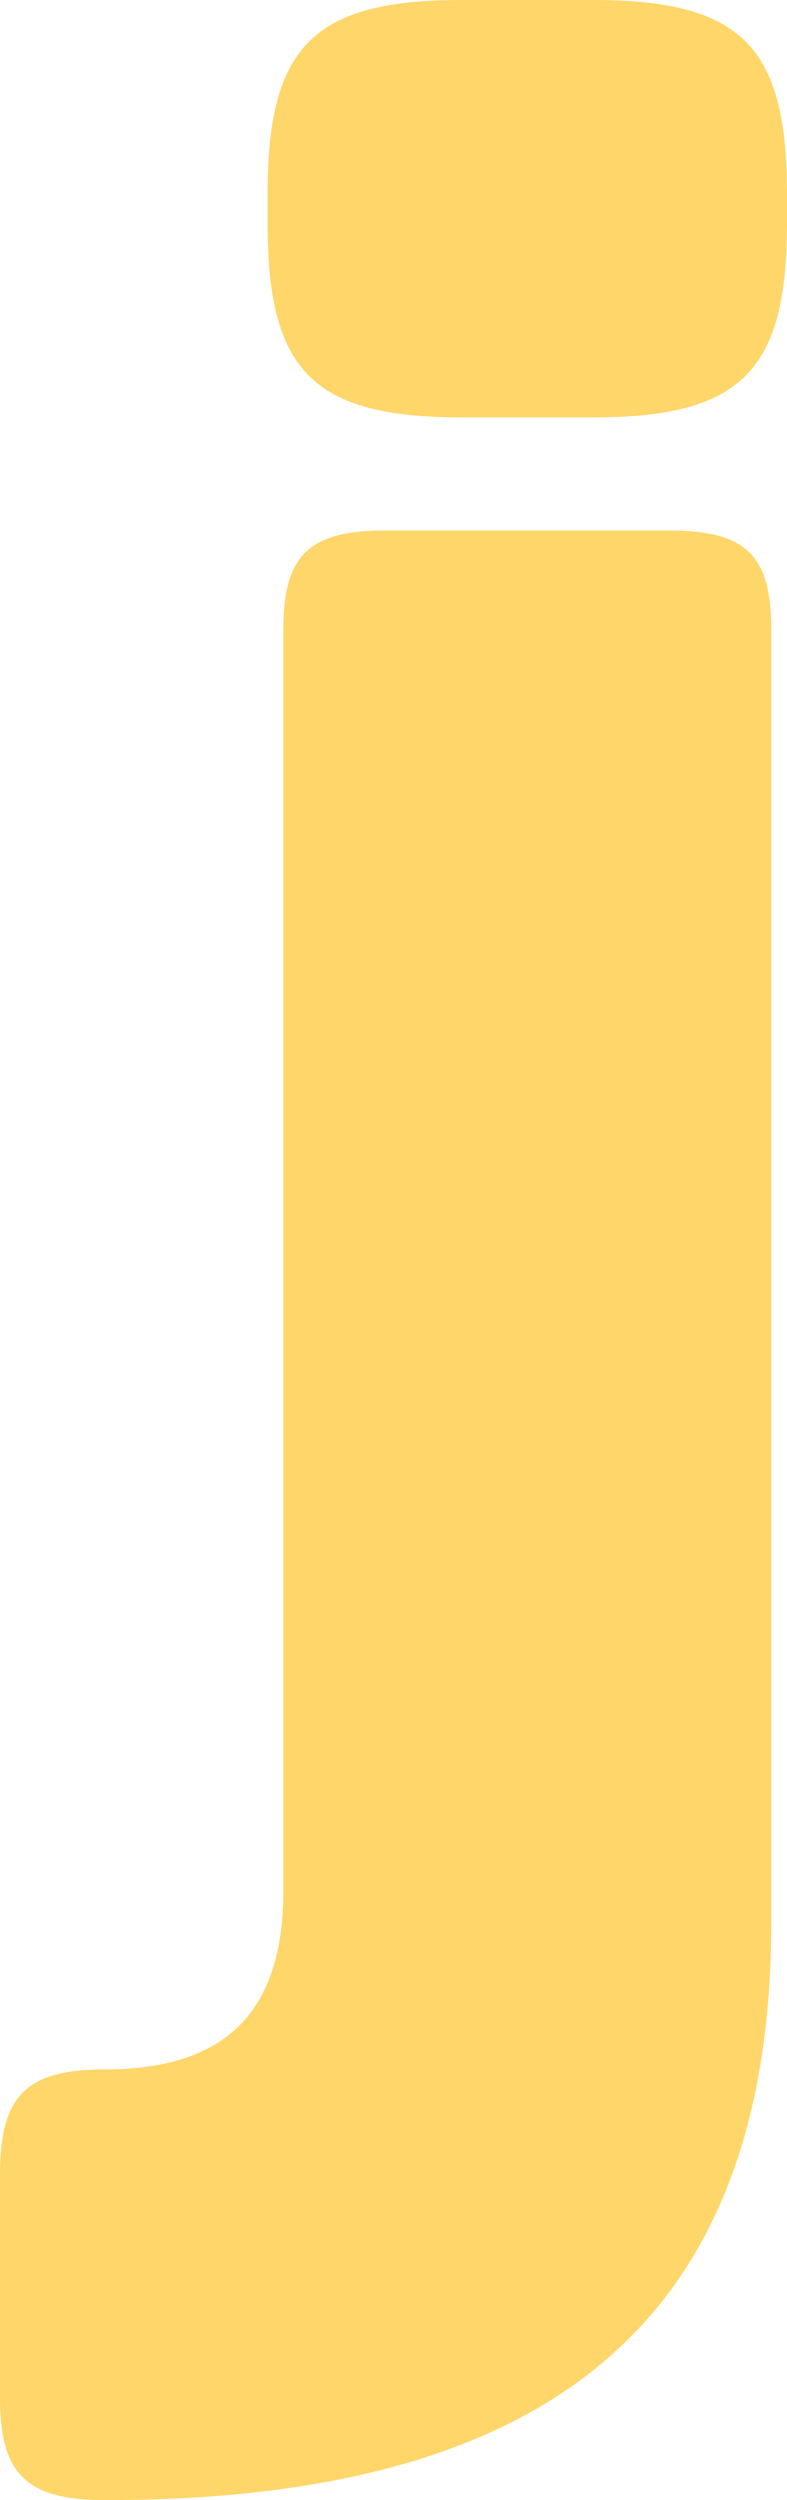 <svg xmlns="http://www.w3.org/2000/svg" viewBox="0 0 225 714">
    <defs>
        <style>
            .cls-1{fill:#ffd669}
        </style>
    </defs>
    <title>
        Ресурс 5
    </title>
    <g id="Слой_2" data-name="Слой 2">
        <path class="cls-1" d="M220.5 180v369c0 114.8-64.5 165-190.5 165-22.5 0-30-7.5-30-29.2V621c0-22.5 7.5-30 30-30 36.8 0 51-18.8 51-51V180c0-21 6.8-28.5 29.2-28.5h81c22.6 0 29.3 7.5 29.3 28.5zM225 55.5v8.2c0 42-12.8 55.5-55.5 55.5H132c-42.8 0-55.5-13.5-55.5-55.5v-8.2C76.5 13.5 89.3 0 132 0h37.5C212.3 0 225 13.5 225 55.5z" id="Layer_1" data-name="Layer 1"/>
    </g>
</svg>

